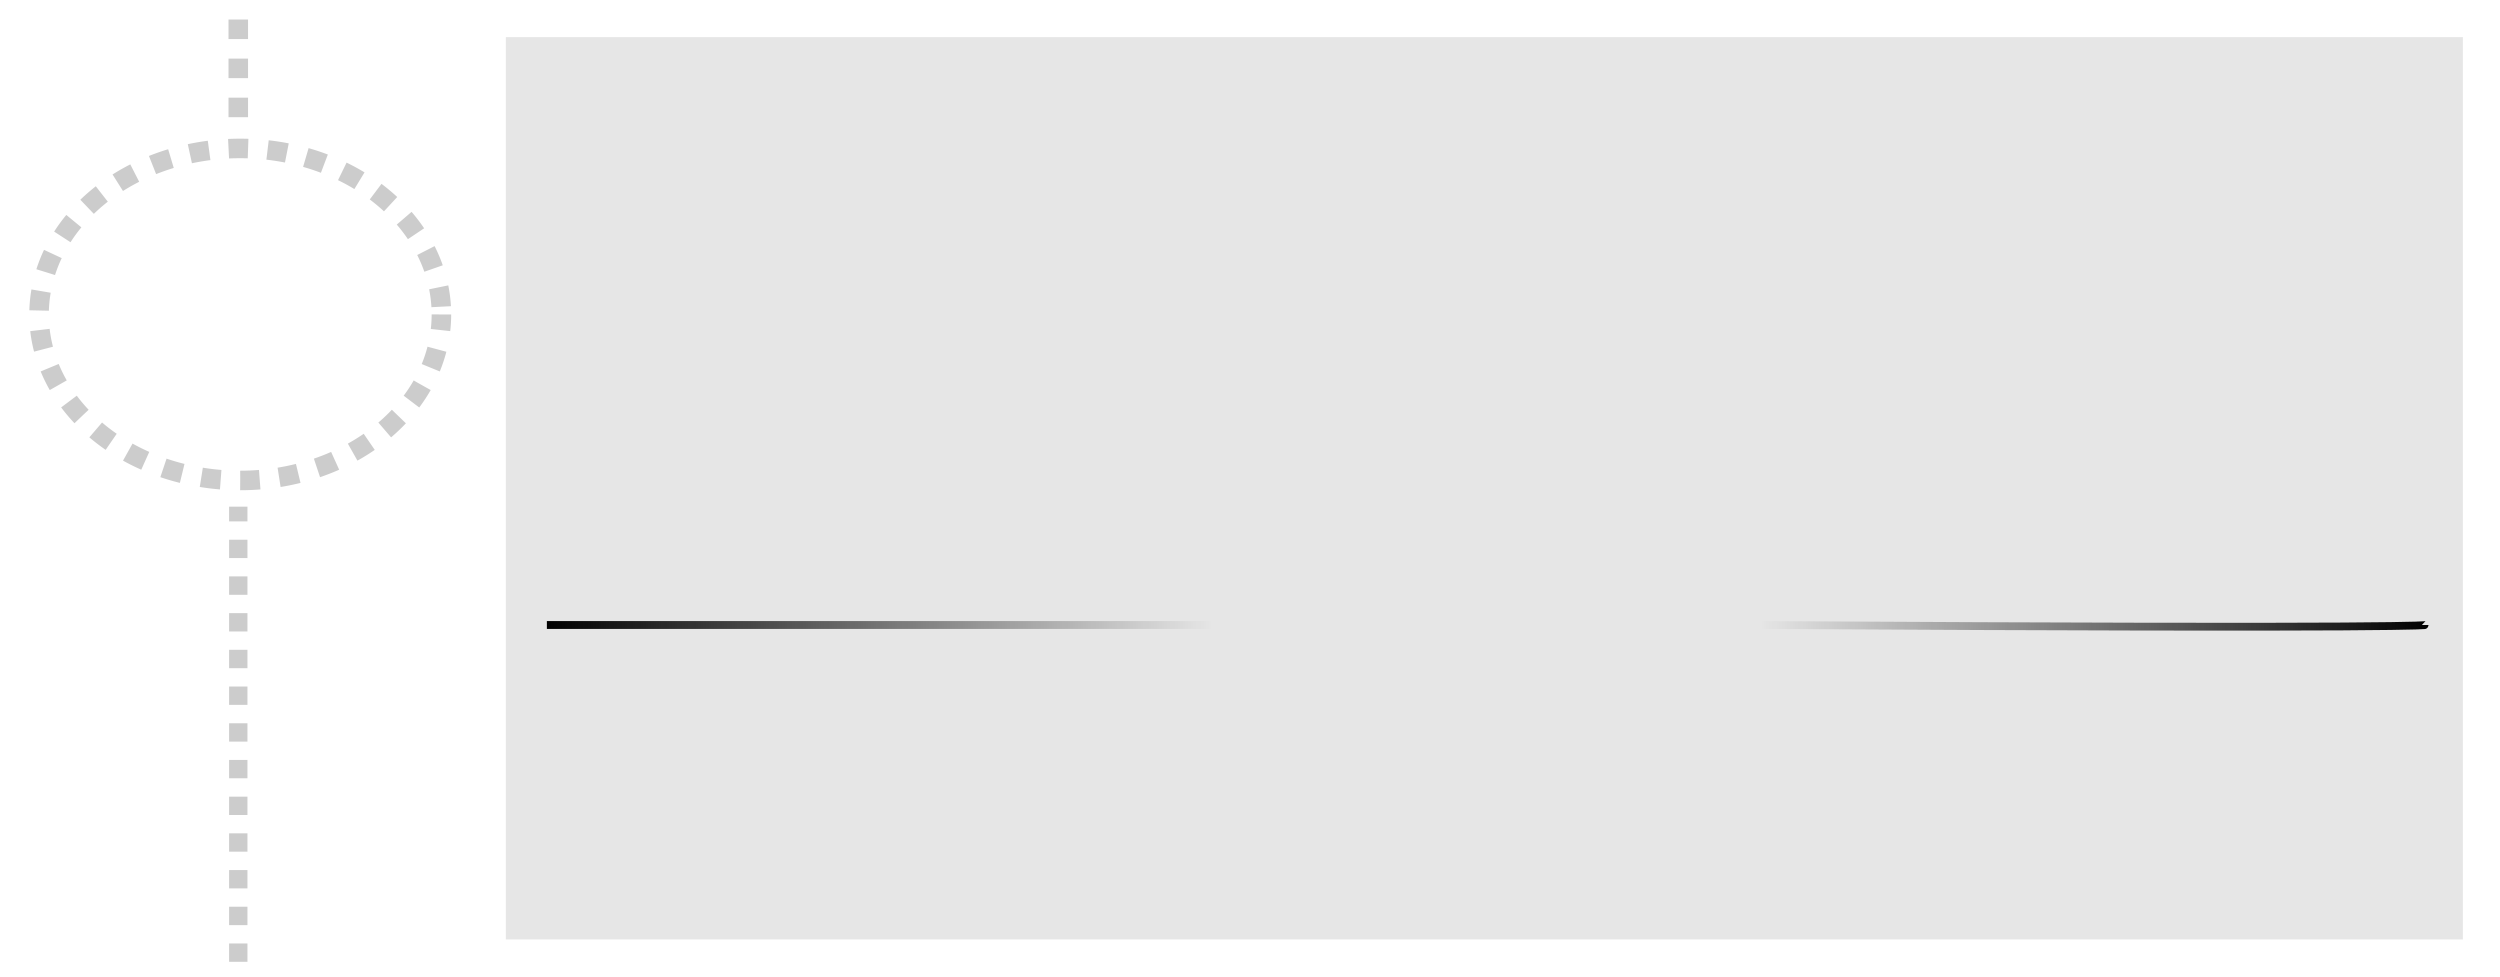 <?xml version="1.0" encoding="UTF-8" standalone="no"?>
<!-- Created with Inkscape (http://www.inkscape.org/) -->

<svg
   xmlns:osb="http://www.openswatchbook.org/uri/2009/osb"
   xmlns:dc="http://purl.org/dc/elements/1.1/"
   xmlns:cc="http://creativecommons.org/ns#"
   xmlns:rdf="http://www.w3.org/1999/02/22-rdf-syntax-ns#"
   xmlns:svg="http://www.w3.org/2000/svg"
   xmlns="http://www.w3.org/2000/svg"
   xmlns:xlink="http://www.w3.org/1999/xlink"
   xmlns:sodipodi="http://sodipodi.sourceforge.net/DTD/sodipodi-0.dtd"
   xmlns:inkscape="http://www.inkscape.org/namespaces/inkscape"
   width="640"
   height="250"
   id="svg2"
   version="1.1"
   inkscape:version="0.48.2 r9819"
   sodipodi:docname="agenda_item.svg">
  <defs
     id="defs4">
    <linearGradient
       inkscape:collect="always"
       id="linearGradient5568">
      <stop
         style="stop-color:#000000;stop-opacity:1;"
         offset="0"
         id="stop5570" />
      <stop
         style="stop-color:#000000;stop-opacity:0;"
         offset="1"
         id="stop5572" />
    </linearGradient>
    <linearGradient
       id="linearGradient5436">
      <stop
         style="stop-color:#000000;stop-opacity:1;"
         offset="0"
         id="stop5438" />
      <stop
         style="stop-color:#000000;stop-opacity:0;"
         offset="1"
         id="stop5440" />
    </linearGradient>
    <linearGradient
       id="linearGradient5334">
      <stop
         id="stop5336"
         offset="0"
         style="stop-color:#000000;stop-opacity:1;" />
      <stop
         id="stop5338"
         offset="1"
         style="stop-color:#000000;stop-opacity:0;" />
    </linearGradient>
    <linearGradient
       id="linearGradient5318">
      <stop
         style="stop-color:#000000;stop-opacity:0;"
         offset="0"
         id="stop5320" />
      <stop
         style="stop-color:#000000;stop-opacity:1;"
         offset="1"
         id="stop5322" />
    </linearGradient>
    <linearGradient
       id="linearGradient5310">
      <stop
         style="stop-color:#e6e6e6;stop-opacity:1;"
         offset="0"
         id="stop5312" />
      <stop
         style="stop-color:#e6e6e6;stop-opacity:1"
         offset="1"
         id="stop5314" />
    </linearGradient>
    <linearGradient
       id="linearGradient3803"
       osb:paint="solid">
      <stop
         style="stop-color:#cccccc;stop-opacity:1;"
         offset="0"
         id="stop3805" />
    </linearGradient>
    <linearGradient
       inkscape:collect="always"
       xlink:href="#linearGradient5318"
       id="linearGradient5324"
       x1="139.5"
       y1="955.584"
       x2="310.5"
       y2="955.584"
       gradientUnits="userSpaceOnUse"
       gradientTransform="translate(311,7)" />
    <linearGradient
       inkscape:collect="always"
       xlink:href="#linearGradient5334"
       id="linearGradient5342"
       x1="448.5"
       y1="957.362"
       x2="619.5"
       y2="957.362"
       gradientUnits="userSpaceOnUse" />
    <linearGradient
       inkscape:collect="always"
       xlink:href="#linearGradient5334"
       id="linearGradient5400"
       x1="433"
       y1="955.362"
       x2="605"
       y2="955.362"
       gradientUnits="userSpaceOnUse" />
    <linearGradient
       inkscape:collect="always"
       xlink:href="#linearGradient5318"
       id="linearGradient5442"
       x1="-561"
       y1="-978.362"
       x2="-389"
       y2="-978.362"
       gradientUnits="userSpaceOnUse" />
    <linearGradient
       inkscape:collect="always"
       xlink:href="#linearGradient5318"
       id="linearGradient5466"
       x1="-561"
       y1="-978.362"
       x2="-389"
       y2="-978.362"
       gradientUnits="userSpaceOnUse"
       spreadMethod="pad" />
    <linearGradient
       inkscape:collect="always"
       xlink:href="#linearGradient5310"
       id="linearGradient5468"
       gradientUnits="userSpaceOnUse"
       x1="-561"
       y1="-978.362"
       x2="-389"
       y2="-978.362" />
    <linearGradient
       inkscape:collect="always"
       xlink:href="#linearGradient5436"
       id="linearGradient5564"
       x1="437"
       y1="1002.362"
       x2="609"
       y2="1002.362"
       gradientUnits="userSpaceOnUse" />
    <linearGradient
       inkscape:collect="always"
       xlink:href="#linearGradient5568"
       id="linearGradient5574"
       x1="139.5"
       y1="160"
       x2="310.5"
       y2="160"
       gradientUnits="userSpaceOnUse" />
  </defs>
  <sodipodi:namedview
     id="base"
     pagecolor="#000000"
     bordercolor="#666666"
     borderopacity="1.0"
     inkscape:pageopacity="0"
     inkscape:pageshadow="2"
     inkscape:zoom="1"
     inkscape:cx="224.66667"
     inkscape:cy="66.666667"
     inkscape:document-units="px"
     inkscape:current-layer="layer1"
     showgrid="false"
     width="640px"
     inkscape:window-width="1421"
     inkscape:window-height="760"
     inkscape:window-x="10"
     inkscape:window-y="0"
     inkscape:window-maximized="0" />
  <g
     inkscape:label="Layer 1"
     inkscape:groupmode="layer"
     id="layer1"
     transform="translate(0,-802.362)">
    <rect
       style="fill:#e6e6e6;stroke:#e6e6e6"
       id="rect3004"
       width="500"
       height="230"
       x="130"
       y="10"
       transform="translate(0,802.362)" />
    <path
       style="fill:none;fill-opacity:1;stroke:url(#linearGradient5324);stroke-width:2;stroke-linecap:butt;stroke-linejoin:miter;stroke-miterlimit:4;stroke-opacity:1;stroke-dasharray:none"
       d="m 451,962.362 c 170,1 170,0 170,0"
       id="path3009"
       inkscape:connector-curvature="0"
       sodipodi:nodetypes="cc"
       inkscape:transform-center-y="1.2222222" />
    <path
       style="fill:none;stroke:#cccccc;stroke-width:4.698;stroke-linecap:butt;stroke-linejoin:miter;stroke-miterlimit:3;stroke-opacity:1;stroke-dasharray:4.698, 4.698;stroke-dashoffset:0.94"
       d="m 61,932.074 c 0,119.17 0,118.288 0,118.288"
       id="path3801"
       inkscape:connector-curvature="0" />
    <path
       sodipodi:type="arc"
       style="fill:none;stroke:#cccccc;stroke-width:5;stroke-linecap:butt;stroke-linejoin:round;stroke-miterlimit:3;stroke-dasharray:5, 5;stroke-dashoffset:1"
       id="path5251"
       sodipodi:cx="61.5"
       sodipodi:cy="82.5"
       sodipodi:rx="51.5"
       sodipodi:ry="42.5"
       d="m 113,82.5 a 51.5,42.5 0 1 1 -103,0 51.5,42.5 0 1 1 103,0 z"
       transform="translate(0,800.362)" />
    <path
       style="fill:none;stroke:#cccccc;stroke-width:5;stroke-linecap:butt;stroke-linejoin:miter;stroke-opacity:1;stroke-miterlimit:3;stroke-dasharray:5, 5;stroke-dashoffset:0"
       d="M 61,30 C 61,2 61,1 61,1"
       id="path5308"
       inkscape:connector-curvature="0"
       transform="translate(0,802.362)" />
    <path
       style="fill:none;stroke:url(#linearGradient5574);stroke-width:2;stroke-linecap:butt;stroke-linejoin:miter;stroke-opacity:1;stroke-miterlimit:4;stroke-dasharray:none"
       d="m 140,160 c 170,0 170,0 170,0"
       id="path5566"
       inkscape:connector-curvature="0"
       transform="translate(0,802.362)" />
  </g>
</svg>
